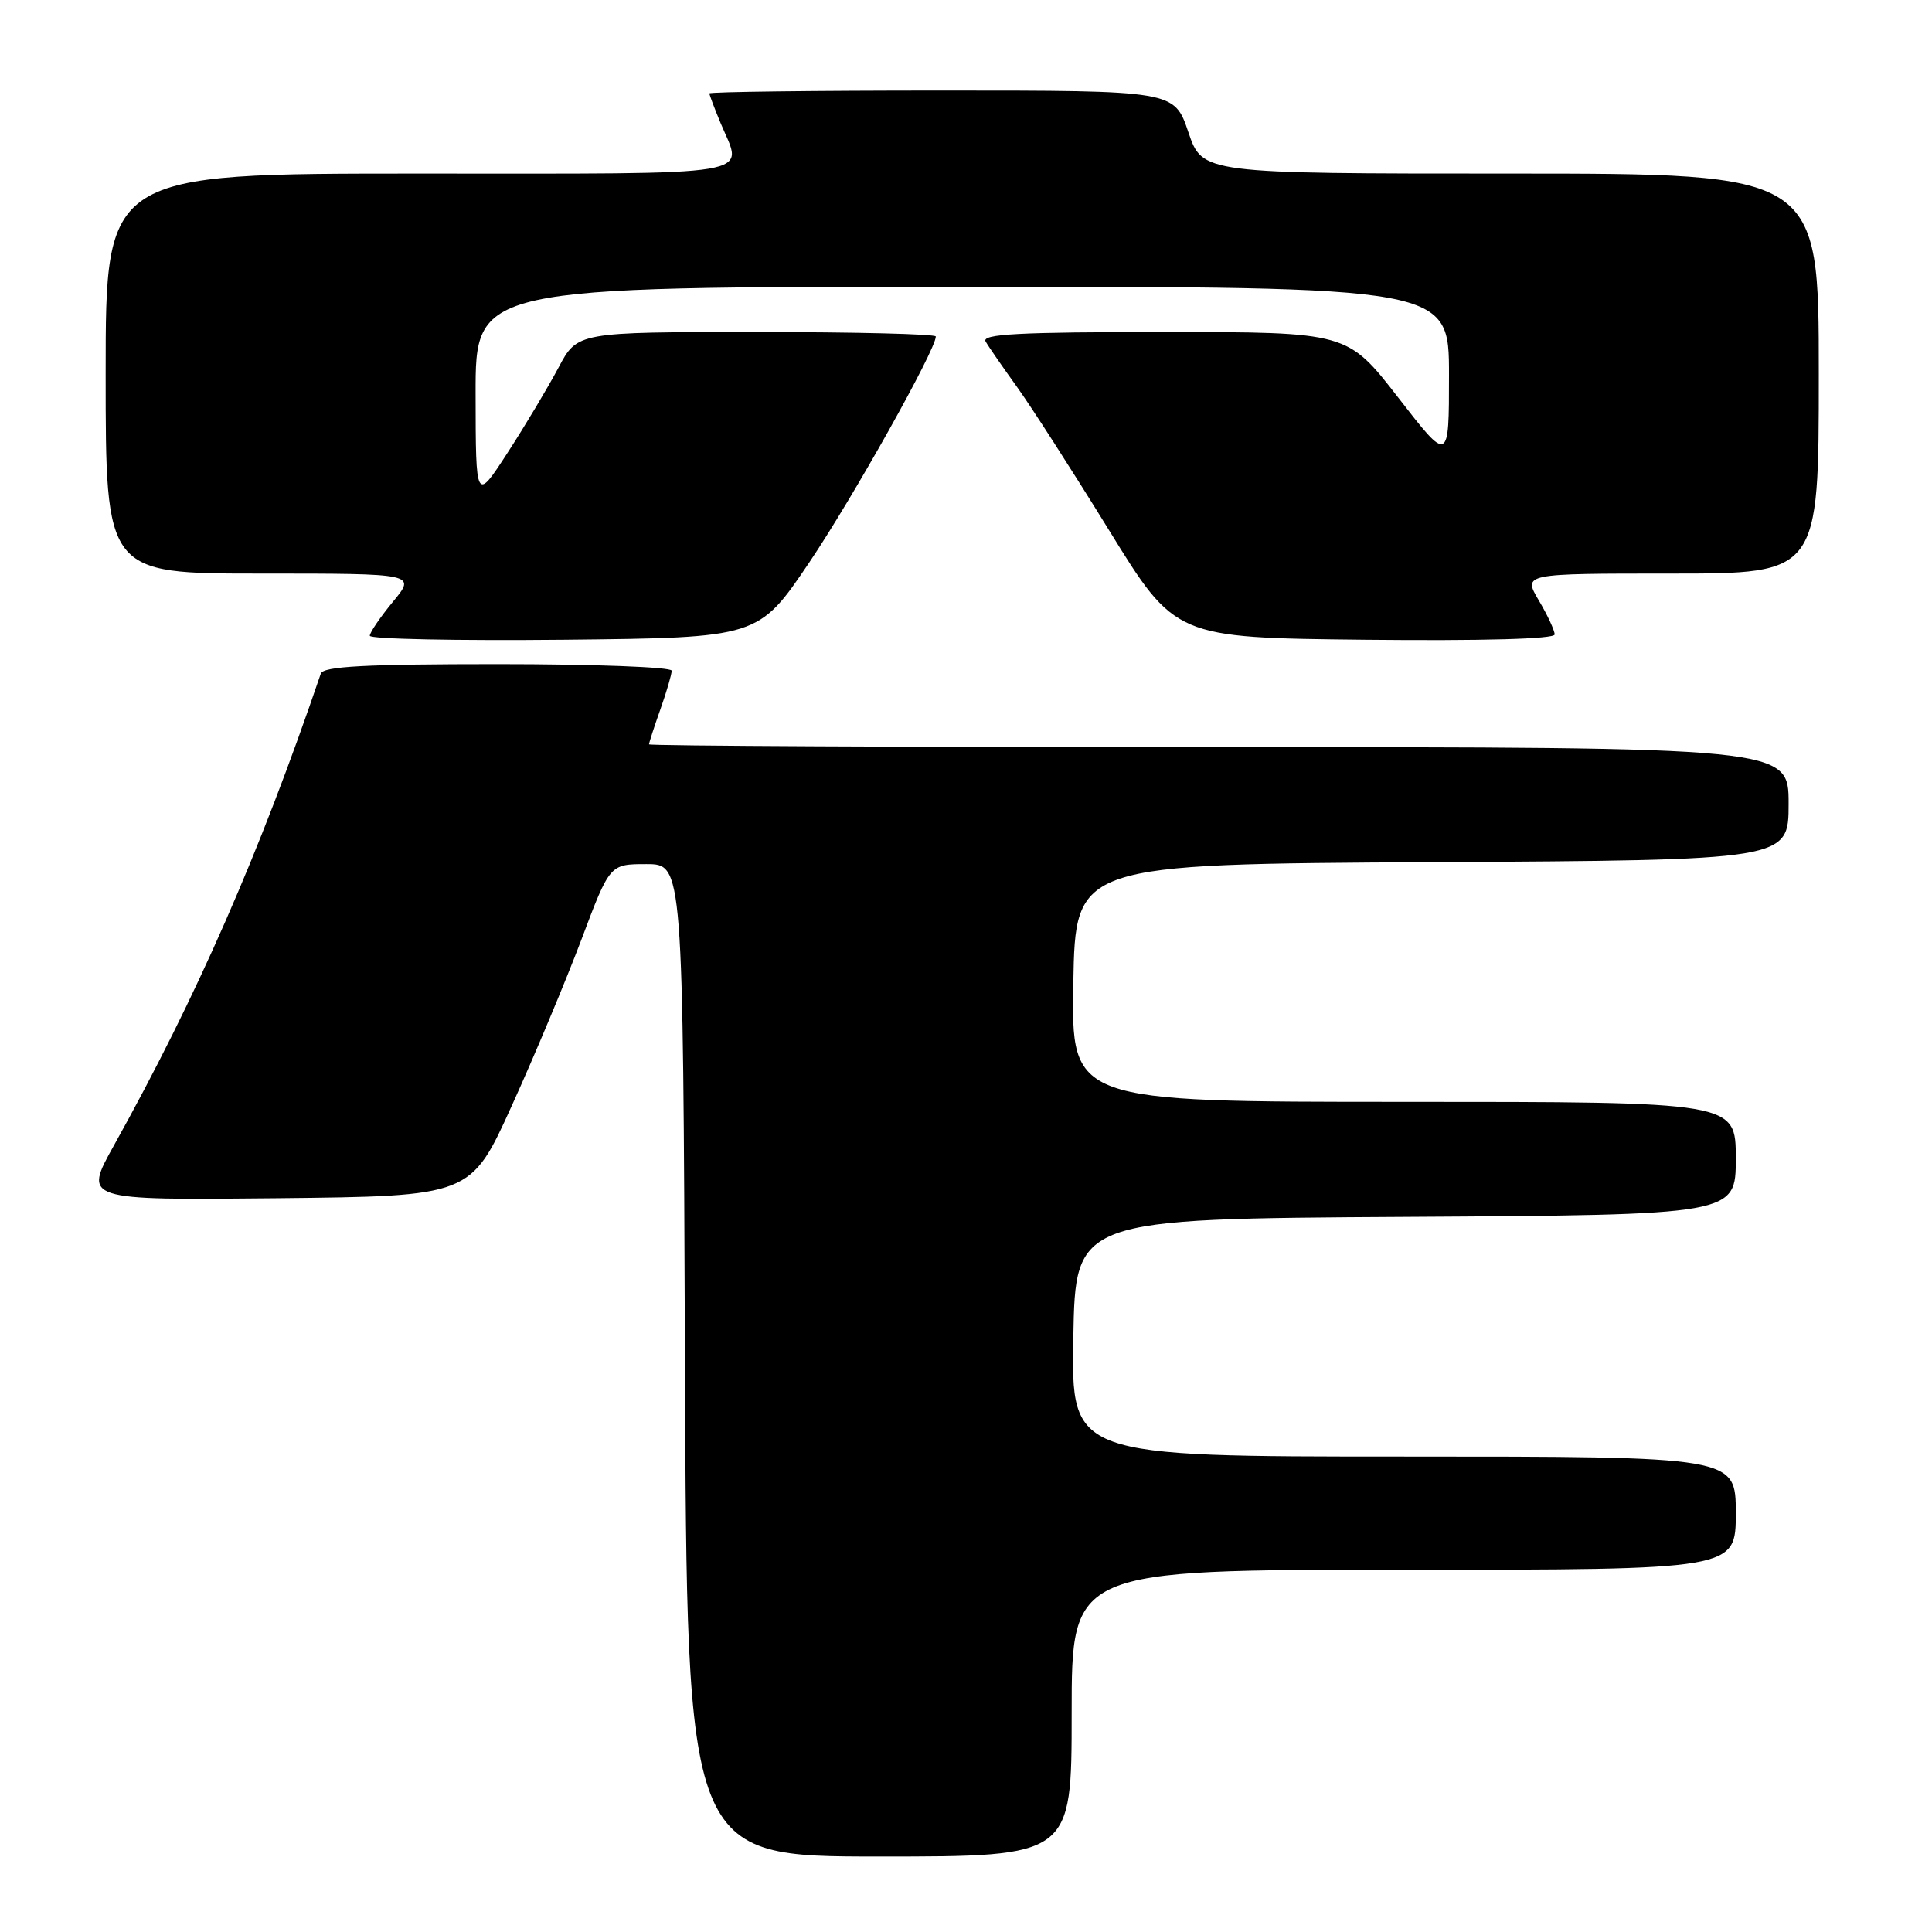 <?xml version="1.0" encoding="UTF-8" standalone="no"?>
<!DOCTYPE svg PUBLIC "-//W3C//DTD SVG 1.1//EN" "http://www.w3.org/Graphics/SVG/1.1/DTD/svg11.dtd" >
<svg xmlns="http://www.w3.org/2000/svg" xmlns:xlink="http://www.w3.org/1999/xlink" version="1.1" viewBox="0 0 256 256">
 <g >
 <path fill="currentColor"
d=" M 142.00 227.00 C 142.00 208.00 142.00 208.00 186.00 208.00 C 230.00 208.00 230.00 208.00 230.00 200.50 C 230.00 193.00 230.00 193.00 185.97 193.00 C 141.95 193.00 141.95 193.00 142.22 177.25 C 142.50 161.50 142.50 161.50 186.25 161.24 C 230.00 160.98 230.00 160.98 230.00 153.49 C 230.00 146.00 230.00 146.00 185.97 146.00 C 141.95 146.00 141.95 146.00 142.22 130.25 C 142.50 114.50 142.50 114.50 189.75 114.24 C 237.00 113.98 237.00 113.98 237.00 106.49 C 237.00 99.00 237.00 99.00 161.50 99.00 C 119.97 99.00 86.00 98.83 86.00 98.63 C 86.00 98.42 86.67 96.34 87.50 94.00 C 88.33 91.66 89.00 89.36 89.00 88.87 C 89.00 88.39 78.64 88.00 65.97 88.00 C 48.44 88.00 42.84 88.30 42.51 89.25 C 34.39 113.10 26.08 132.05 15.10 151.77 C 11.05 159.03 11.05 159.03 36.71 158.77 C 62.38 158.50 62.38 158.50 67.82 146.50 C 70.82 139.90 74.96 130.00 77.04 124.50 C 80.80 114.50 80.80 114.50 85.65 114.50 C 90.50 114.50 90.50 114.50 90.76 180.25 C 91.01 246.00 91.01 246.00 116.51 246.00 C 142.00 246.00 142.00 246.00 142.00 227.00 Z  M 107.25 74.50 C 113.05 65.89 124.00 46.34 124.00 44.59 C 124.00 44.26 113.31 44.00 100.25 44.00 C 76.50 44.00 76.50 44.00 74.00 48.72 C 72.62 51.31 69.60 56.38 67.27 59.97 C 63.04 66.50 63.04 66.50 63.02 52.25 C 63.00 38.00 63.00 38.00 127.50 38.00 C 192.00 38.00 192.00 38.00 192.00 49.68 C 192.00 61.36 192.00 61.36 185.27 52.68 C 178.53 44.00 178.53 44.00 154.21 44.00 C 135.03 44.00 130.03 44.26 130.60 45.25 C 130.99 45.94 132.85 48.62 134.72 51.22 C 136.59 53.81 142.08 62.36 146.93 70.22 C 155.73 84.50 155.73 84.50 180.87 84.77 C 196.44 84.93 206.00 84.67 206.00 84.07 C 206.00 83.55 205.06 81.51 203.90 79.56 C 201.80 76.00 201.80 76.00 221.40 76.00 C 241.00 76.00 241.00 76.00 241.00 49.50 C 241.00 23.00 241.00 23.00 200.16 23.00 C 159.32 23.00 159.32 23.00 157.46 17.50 C 155.59 12.00 155.59 12.00 124.79 12.00 C 107.86 12.00 94.00 12.17 94.00 12.38 C 94.00 12.59 94.68 14.37 95.50 16.35 C 98.49 23.50 101.52 23.00 55.50 23.00 C 14.00 23.00 14.00 23.00 14.00 49.50 C 14.00 76.00 14.00 76.00 34.57 76.00 C 55.15 76.00 55.15 76.00 52.07 79.73 C 50.38 81.78 49.00 83.81 49.00 84.24 C 49.00 84.68 60.59 84.91 74.75 84.77 C 100.50 84.50 100.50 84.50 107.25 74.50 Z "/>
</g>
</svg>